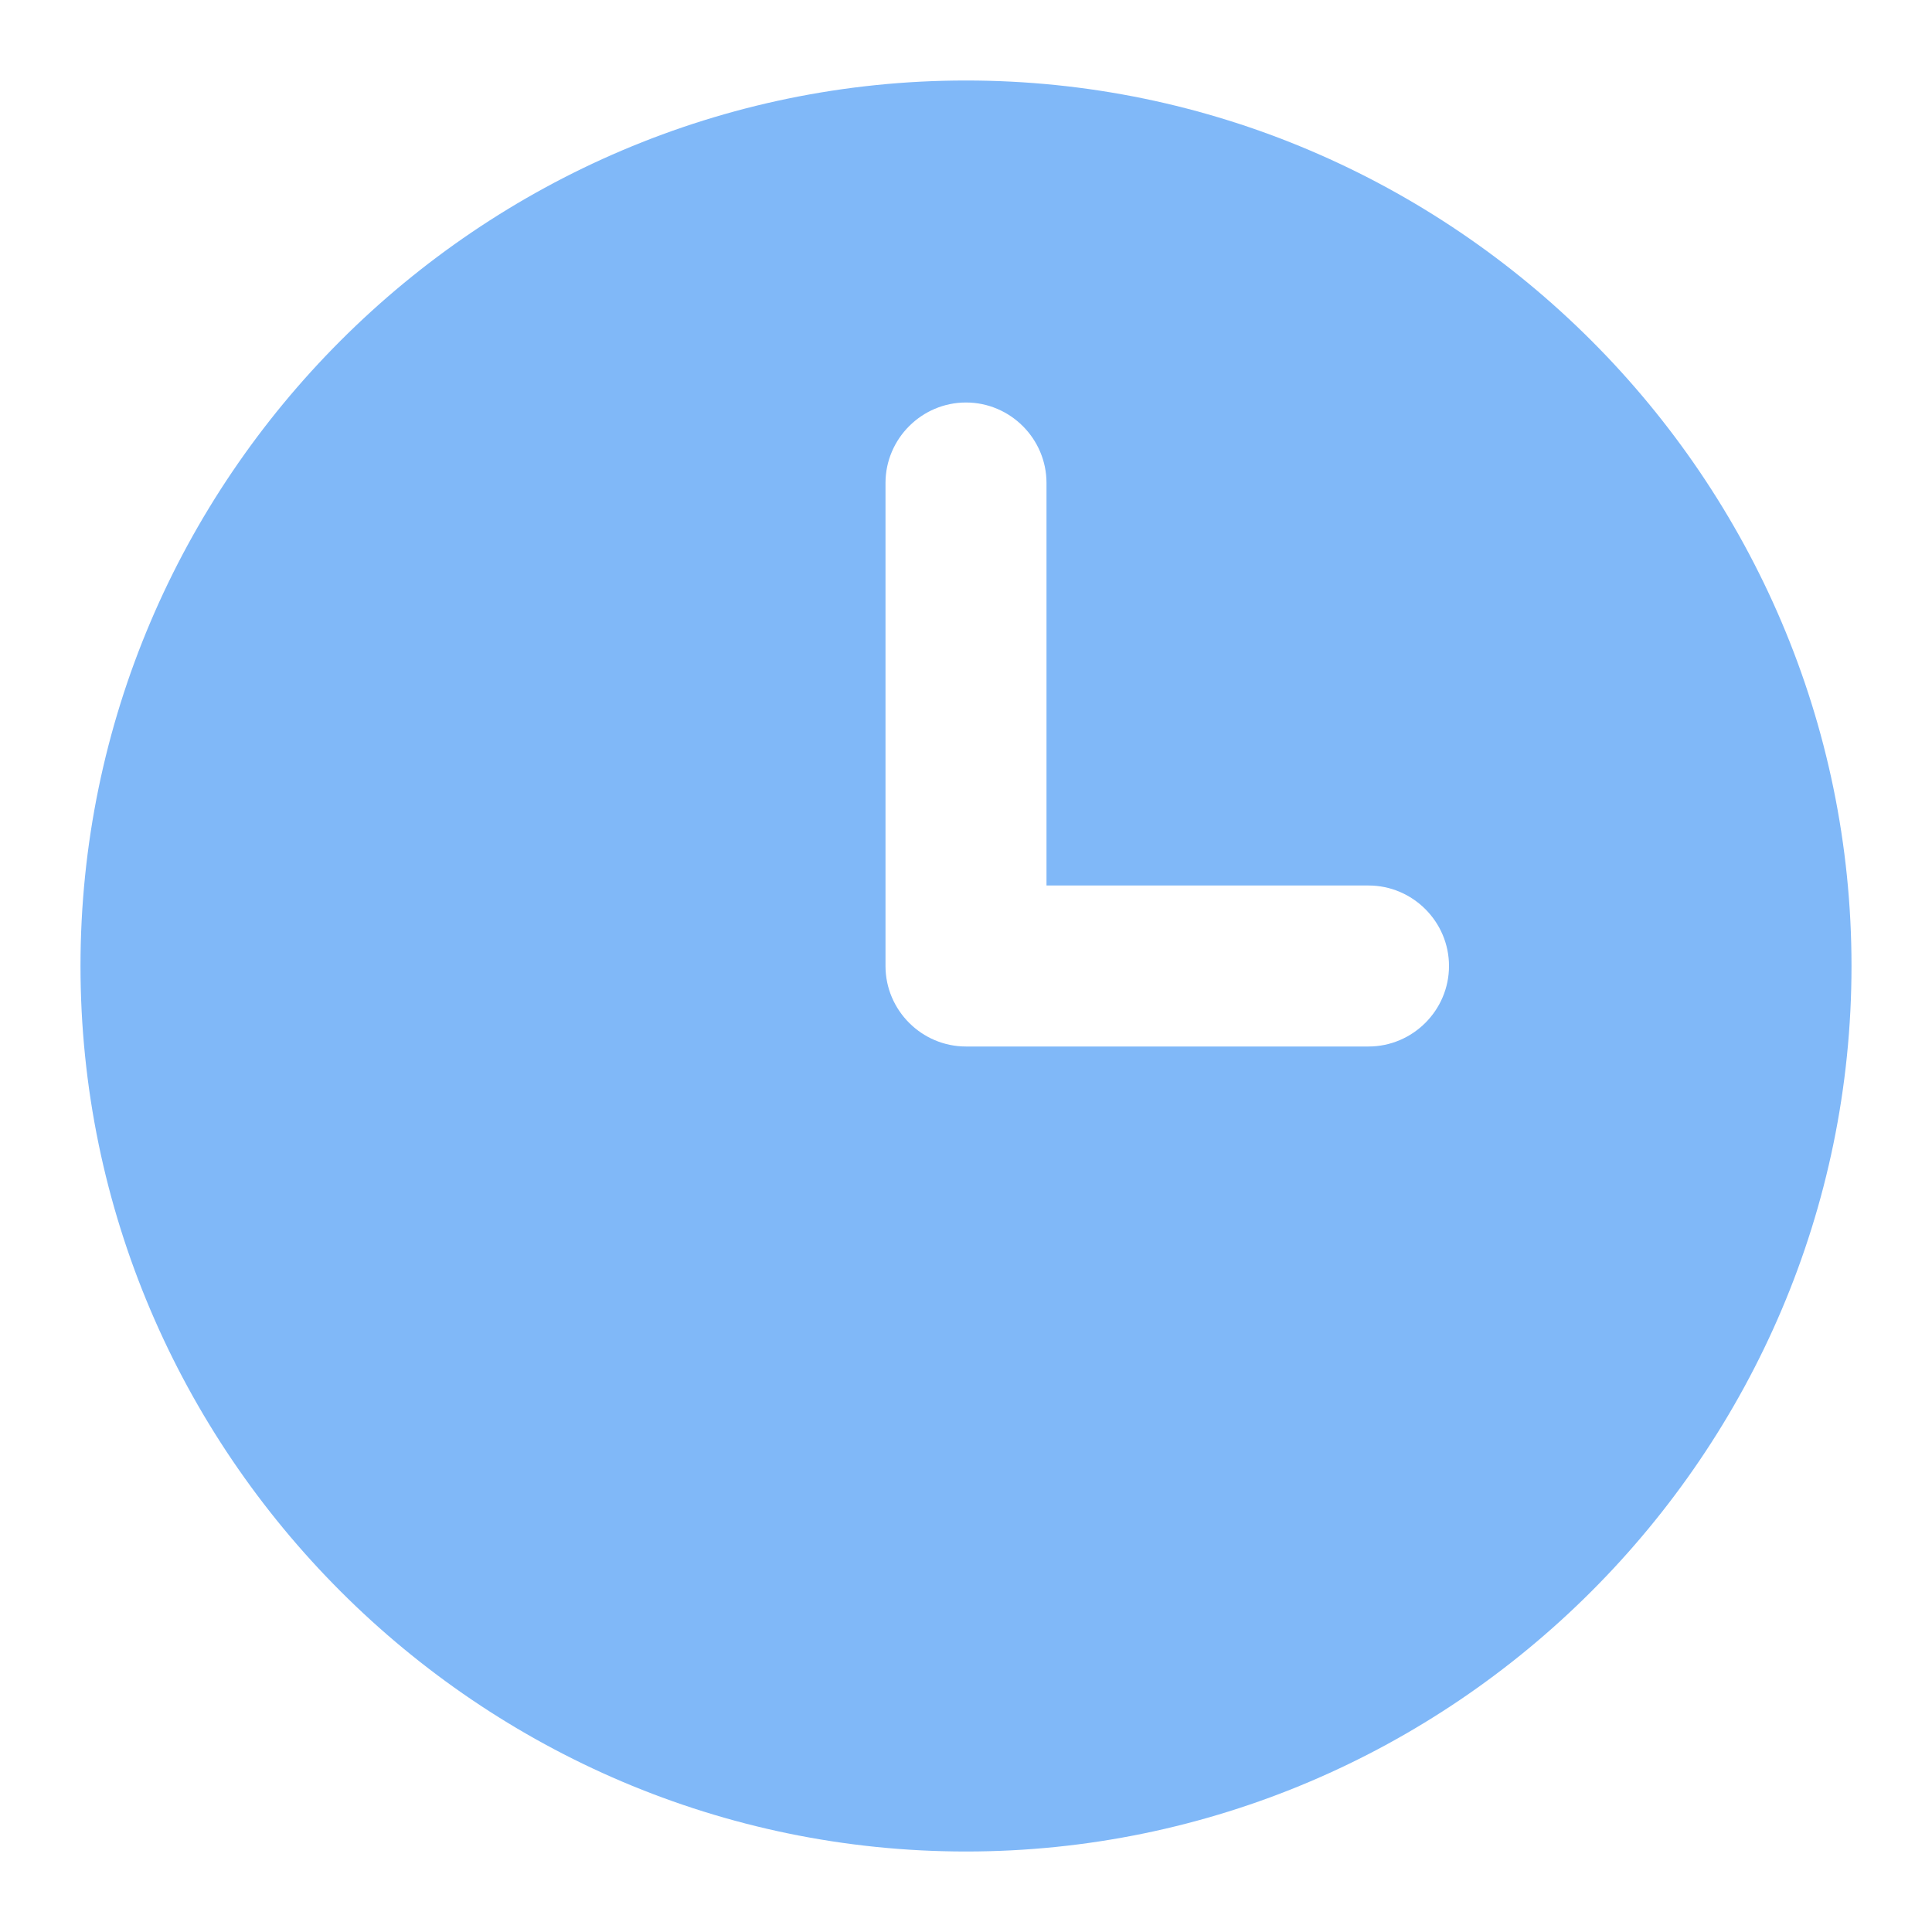 <?xml version="1.0" standalone="no"?><!DOCTYPE svg PUBLIC "-//W3C//DTD SVG 1.1//EN" "http://www.w3.org/Graphics/SVG/1.1/DTD/svg11.dtd"><svg class="icon" width="200px" height="200.00px" viewBox="0 0 1024 1024" version="1.1" xmlns="http://www.w3.org/2000/svg"><path d="M512 42.667C253.867 42.667 42.667 253.867 42.667 512s211.2 469.333 469.333 469.333 469.333-211.2 469.333-469.333S770.133 42.667 512 42.667z m213.333 512H512c-23.467 0-42.667-19.2-42.667-42.667V256c0-23.467 19.2-42.667 42.667-42.667s42.667 19.2 42.667 42.667v213.333h170.667c23.467 0 42.667 19.2 42.667 42.667s-19.2 42.667-42.667 42.667z" fill="#80B8F8" /></svg>